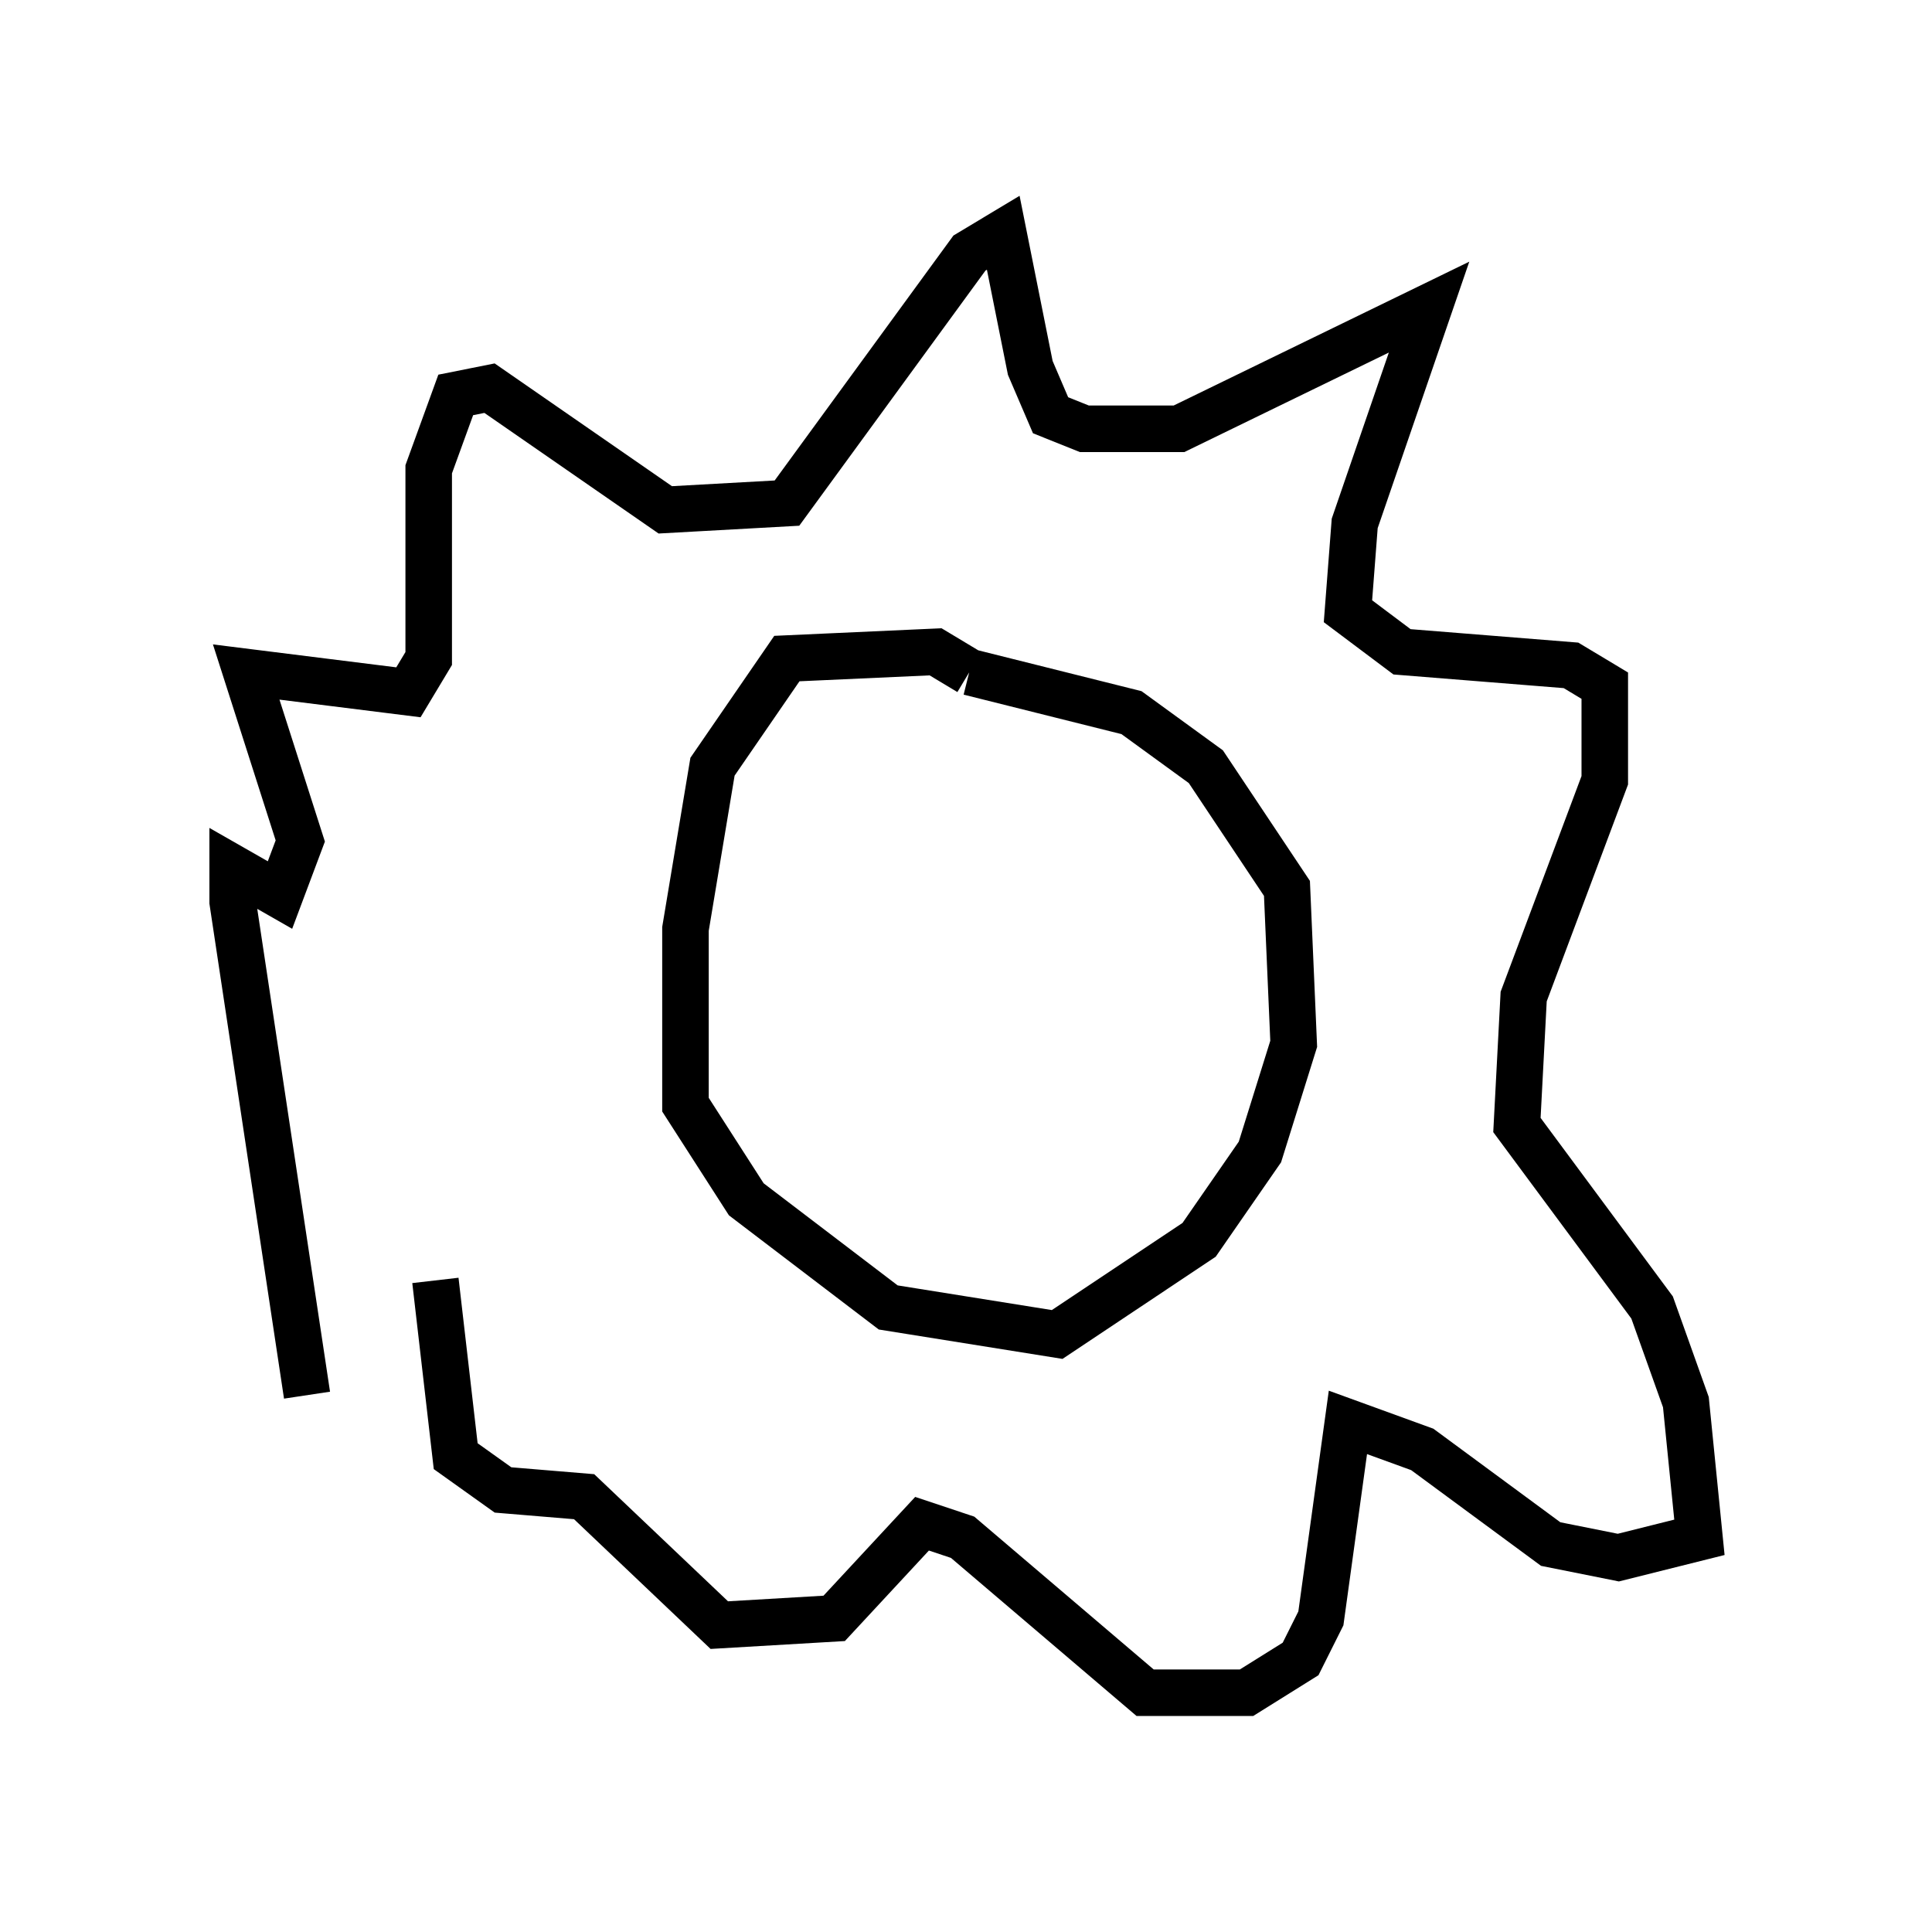<?xml version="1.0" encoding="utf-8" ?>
<svg baseProfile="full" height="41.374" version="1.1" width="41.519" xmlns="http://www.w3.org/2000/svg" xmlns:ev="http://www.w3.org/2001/xml-events" xmlns:xlink="http://www.w3.org/1999/xlink"><defs /><rect fill="white" height="41.374" width="41.519" x="0" y="0" /><path d="M13.425, 27.514 m-6.827, 2.469 l-1.598, -10.603 0.0, -0.726 l1.017, 0.581 0.436, -1.162 l-1.162, -3.631 3.486, 0.436 l0.436, -0.726 0.0, -4.067 l0.581, -1.598 0.726, -0.145 l3.777, 2.615 2.615, -0.145 l3.922, -5.374 0.726, -0.436 l0.581, 2.905 0.436, 1.017 l0.726, 0.291 2.034, 0.0 l5.374, -2.615 -1.598, 4.648 l-0.145, 1.888 1.162, 0.872 l3.631, 0.291 0.726, 0.436 l0.0, 2.034 -1.743, 4.648 l-0.145, 2.76 2.905, 3.922 l0.726, 2.034 0.291, 2.905 l-1.743, 0.436 -1.453, -0.291 l-2.76, -2.034 -1.598, -0.581 l-0.581, 4.212 -0.436, 0.872 l-1.162, 0.726 -2.179, 0.0 l-3.922, -3.341 -0.872, -0.291 l-1.888, 2.034 -2.469, 0.145 l-2.905, -2.76 -1.743, -0.145 l-1.017, -0.726 -0.436, -3.777 m11.475, -13.073 l-0.726, -0.436 -3.196, 0.145 l-1.598, 2.324 -0.581, 3.486 l0.0, 3.777 1.307, 2.034 l3.05, 2.324 3.631, 0.581 l3.05, -2.034 1.307, -1.888 l0.726, -2.324 -0.145, -3.341 l-1.743, -2.615 -1.598, -1.162 l-3.486, -0.872 " fill="none" stroke="black" stroke-width="1" /></svg>